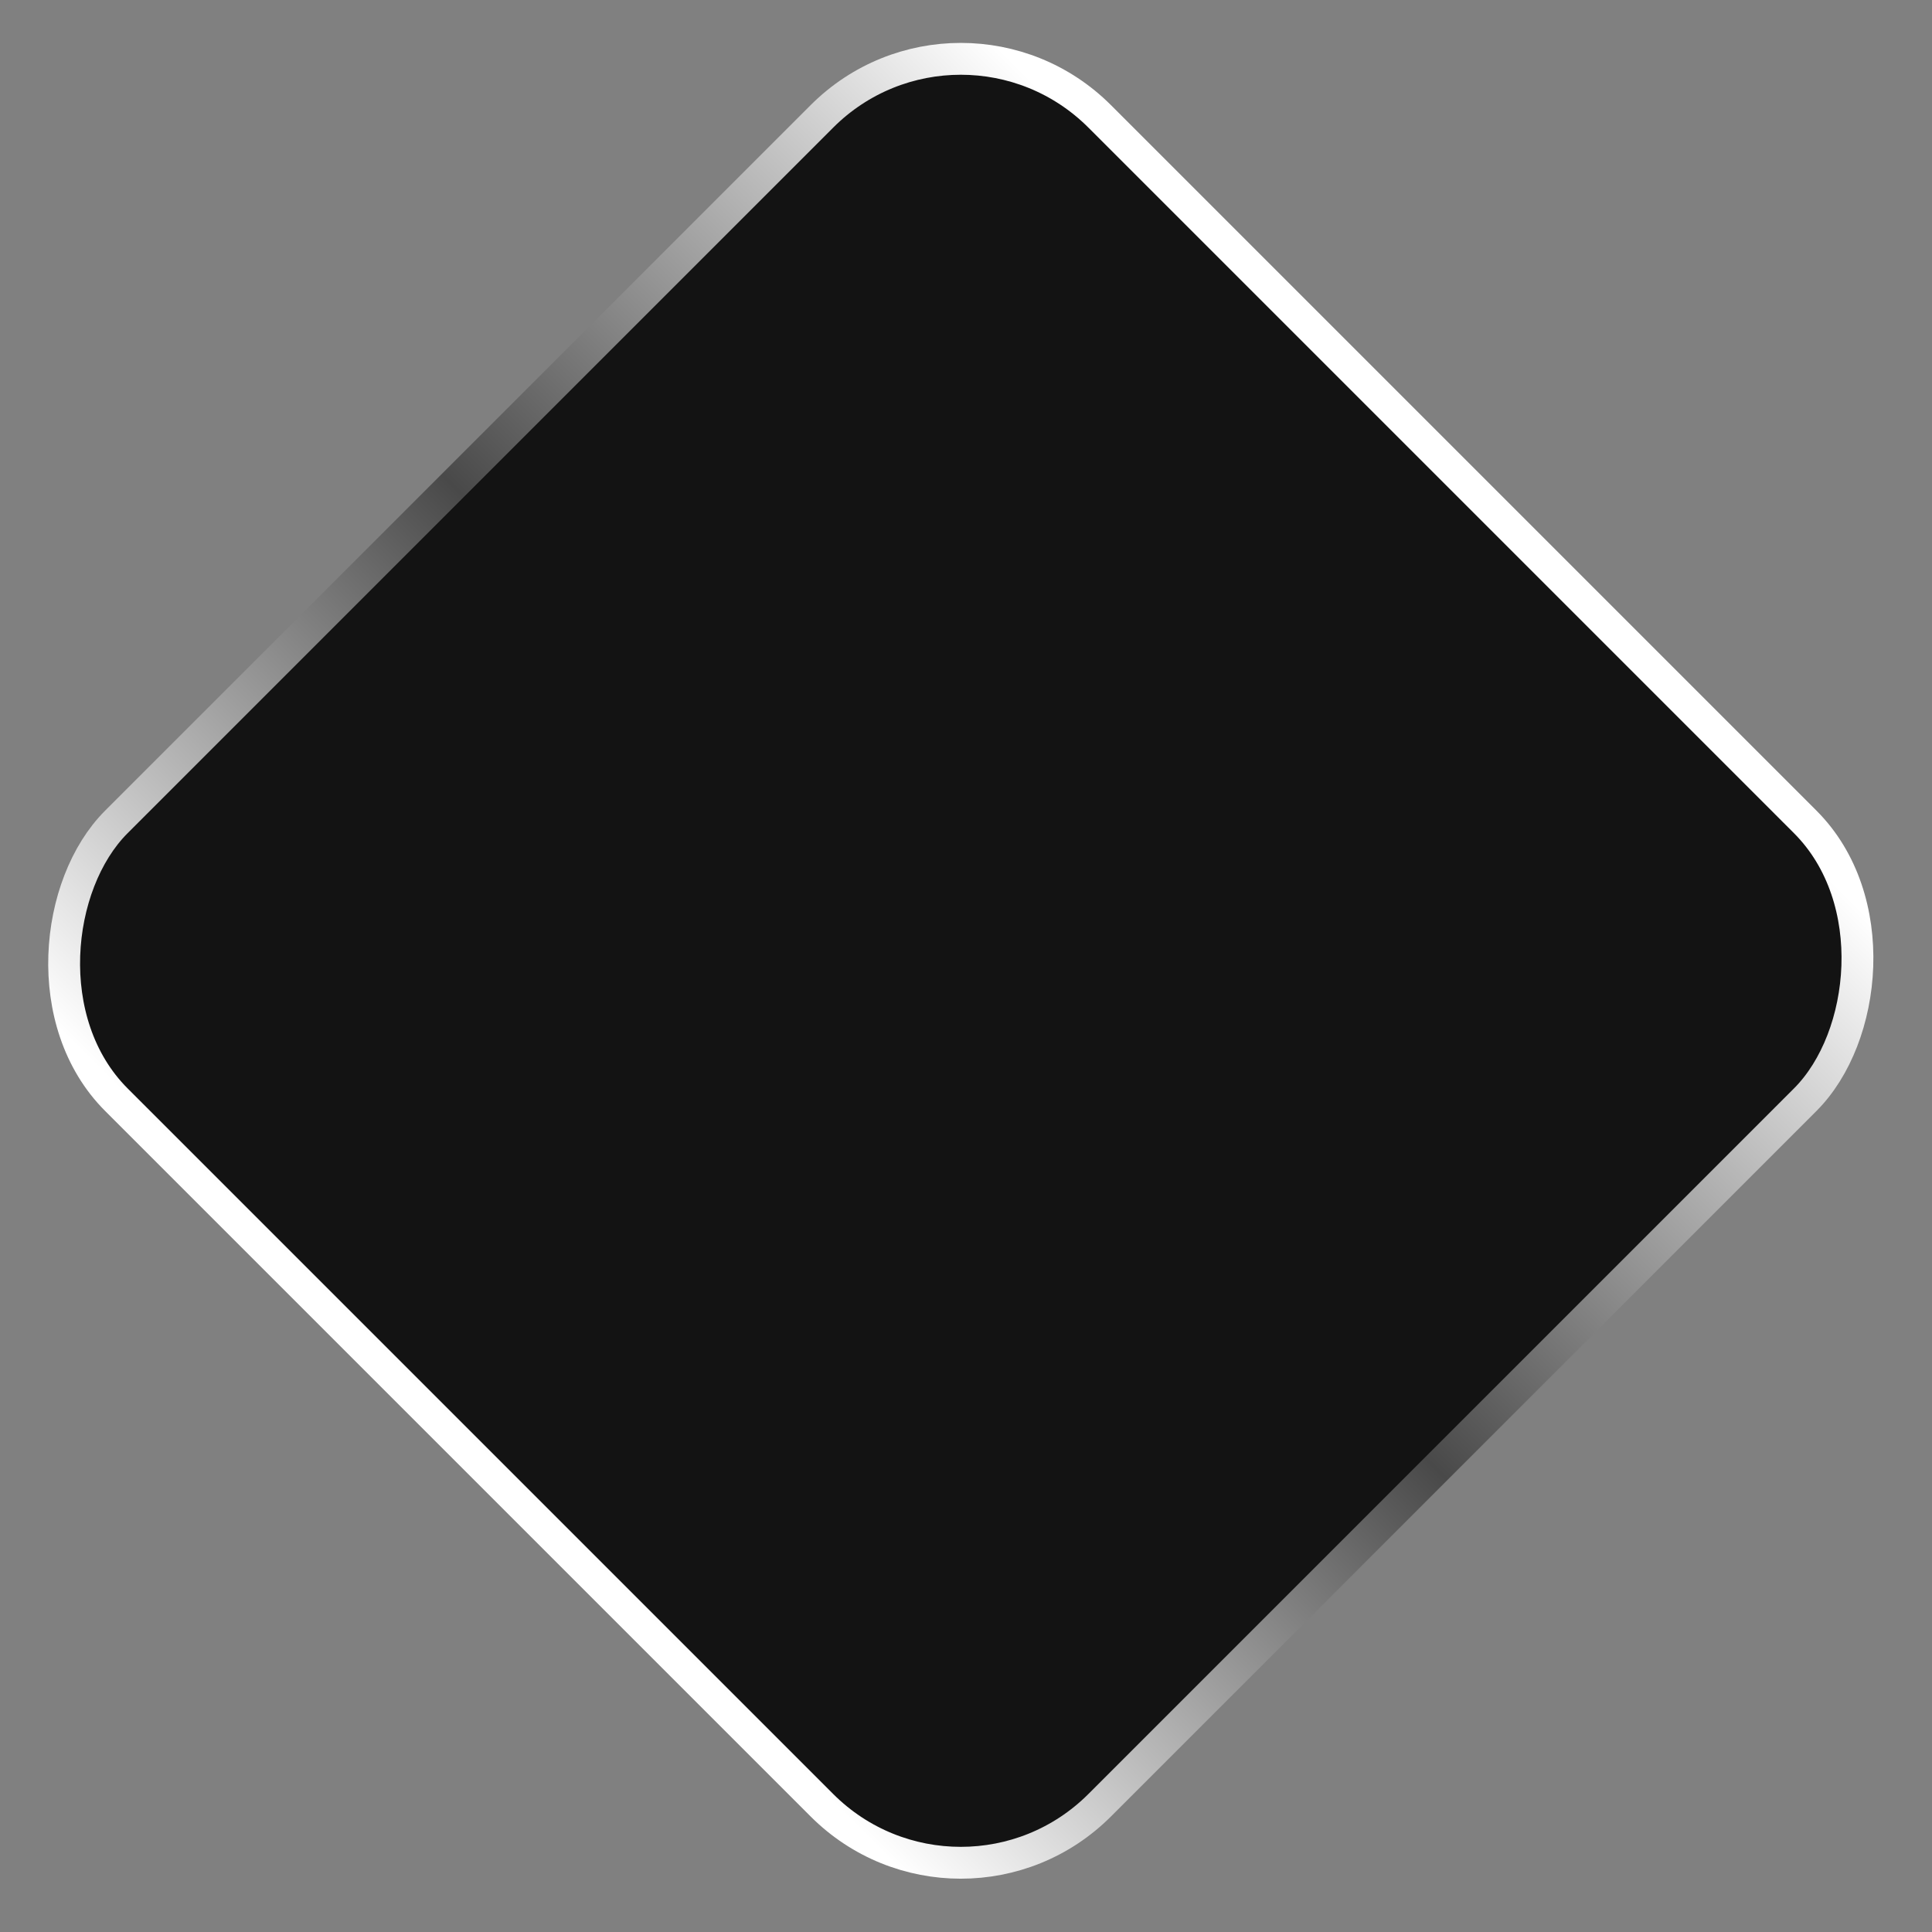 <svg width="182" height="182" viewBox="0 0 182 182" fill="none" xmlns="http://www.w3.org/2000/svg">
    <rect x="0" y="0" width="182" height="182" fill="#808080" stroke="none"/>
    <rect x="90.51" y="-2.121" width="131" height="131" rx="18.5" transform="rotate(45 90.51 -2.121)"
          fill="black" fill-opacity="0.85" stroke="url(#paint0_linear_8130_80)" stroke-width="3"/>
    <defs>
        <linearGradient id="paint0_linear_8130_80" x1="154.51" y1="0" x2="154.51" y2="128"
                        gradientUnits="userSpaceOnUse">
            <stop stop-color="white"/>
            <stop offset="0.512" stop-color="#494949"/>
            <stop offset="1" stop-color="white"/>
        </linearGradient>
    </defs>
</svg>
